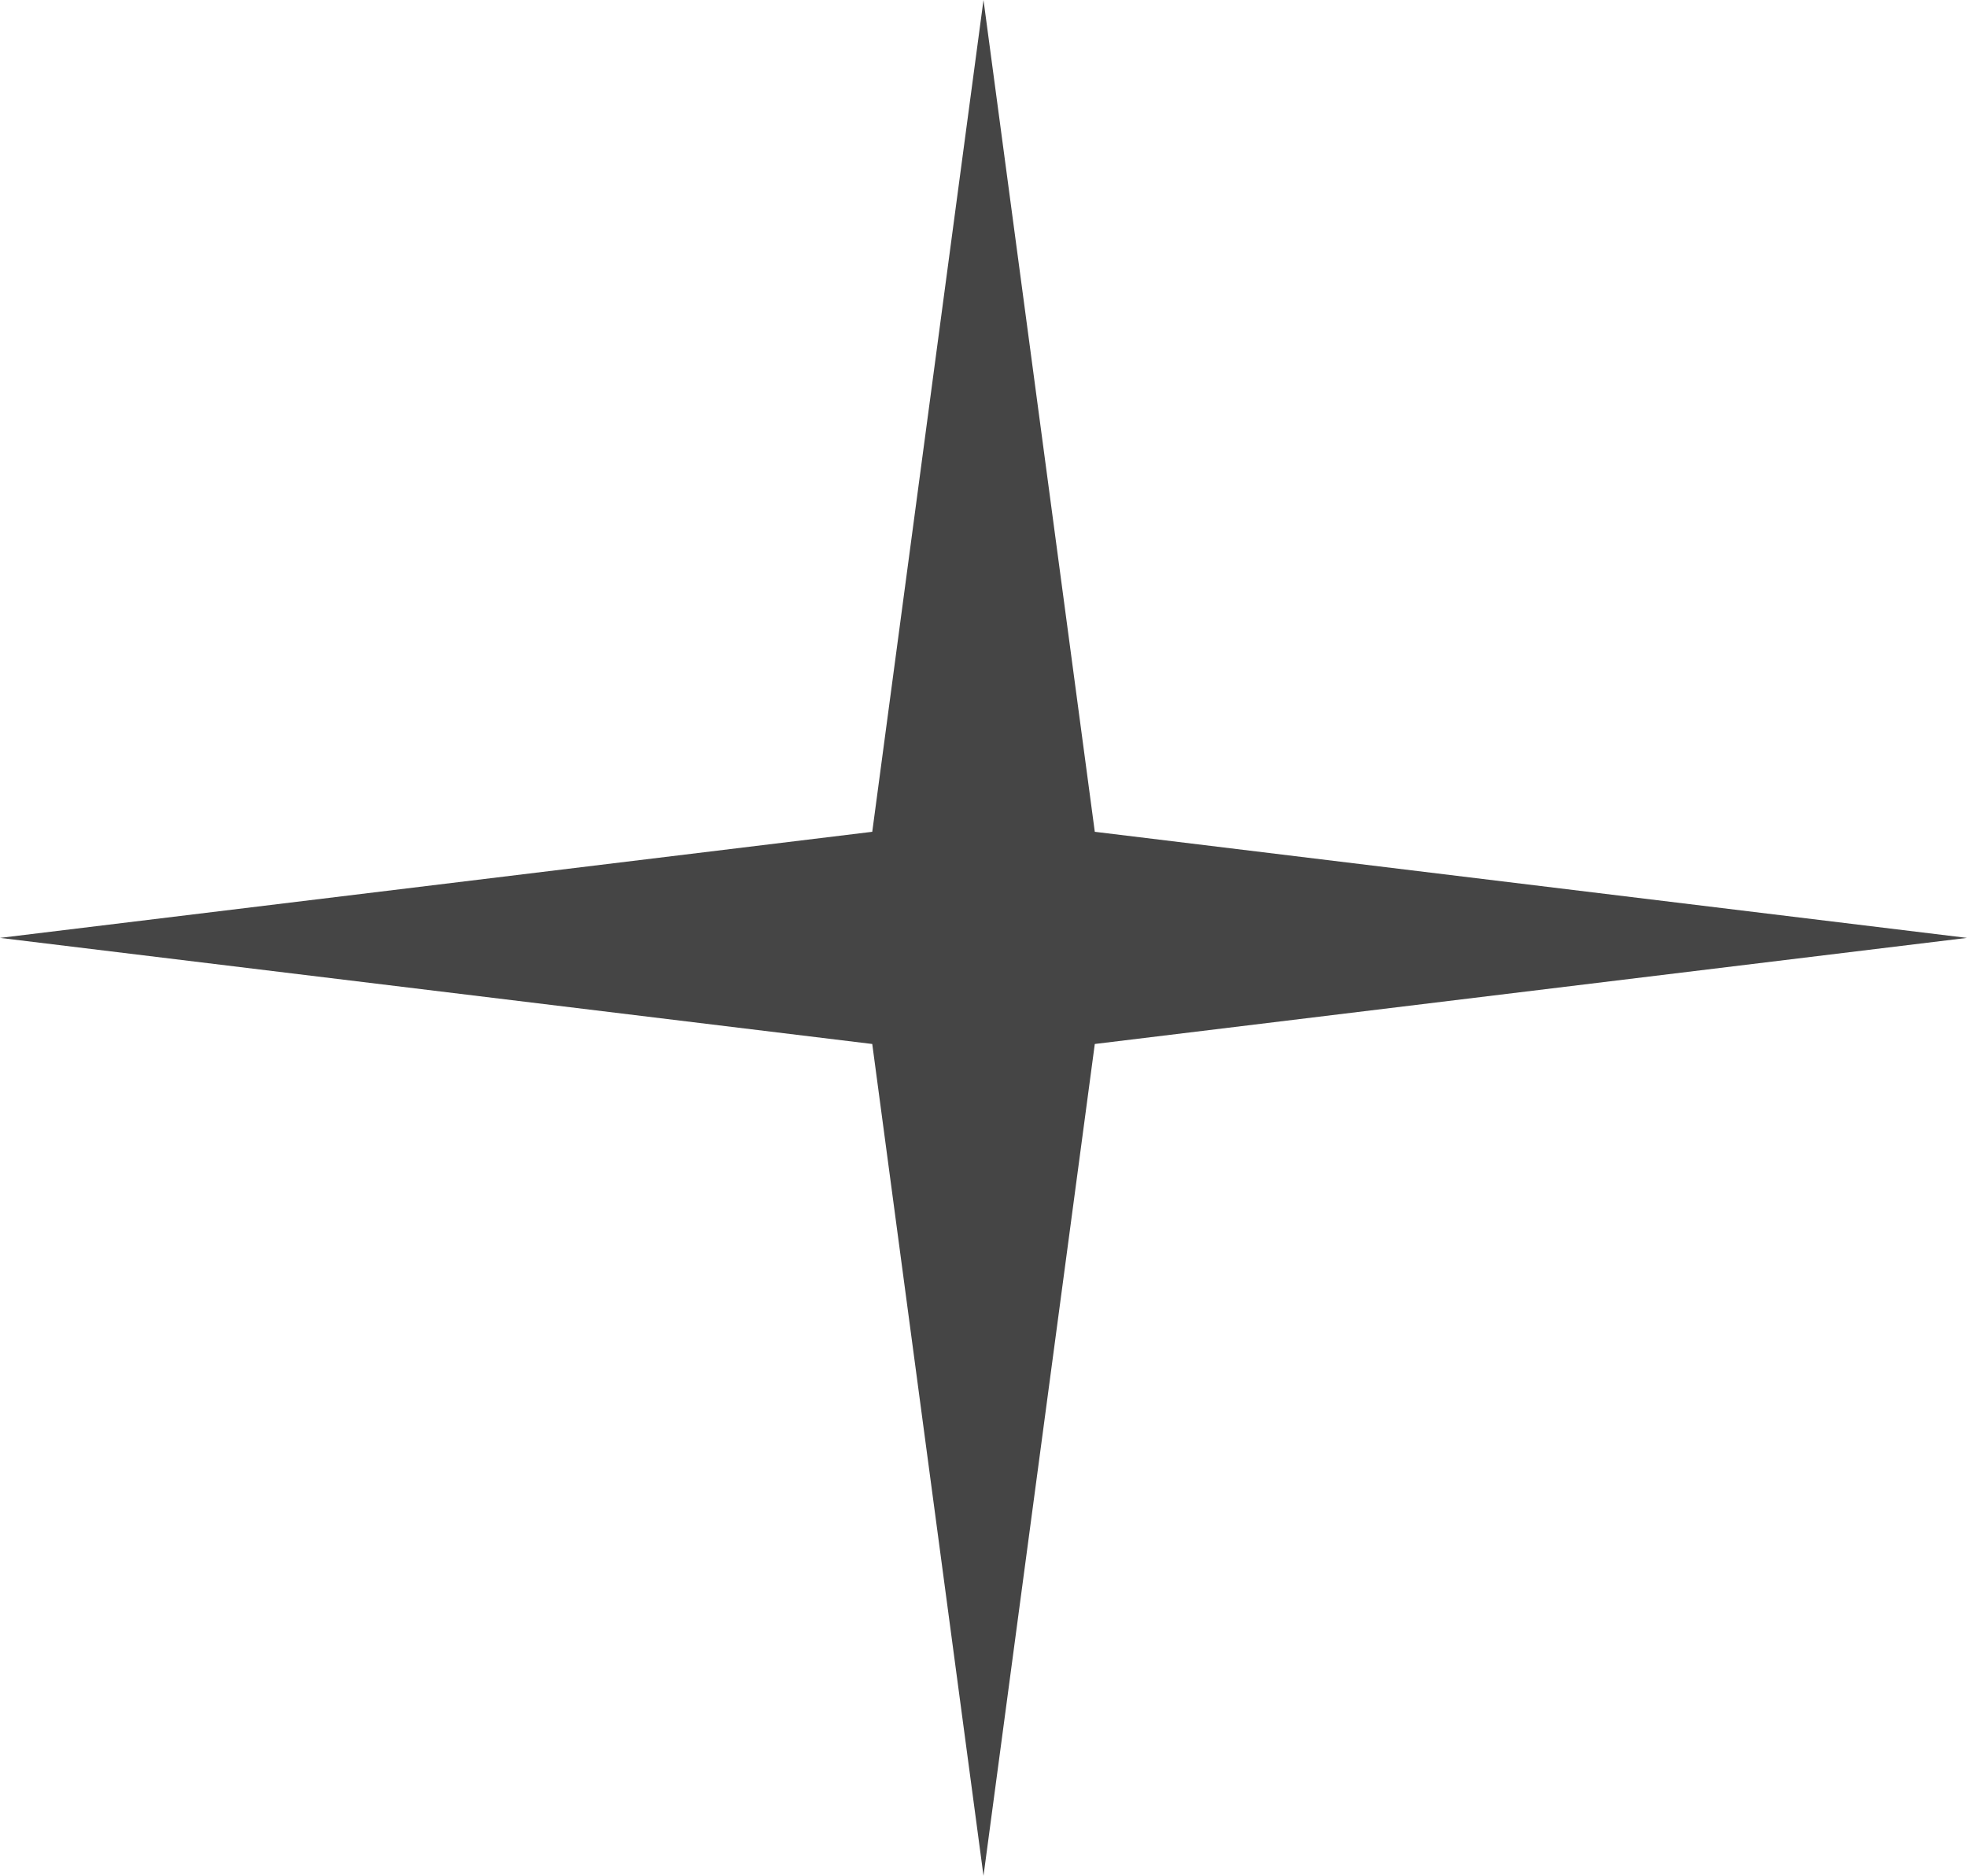 <svg width="43" height="41" viewBox="0 0 43 41" fill="none" xmlns="http://www.w3.org/2000/svg">
<path d="M21.5 -9.15527e-05L23.933 18.181L43 20.5L23.933 22.819L21.5 41L19.068 22.819L0 20.5L19.068 18.181L21.5 -9.15527e-05Z" fill="#454545"/>
</svg>

